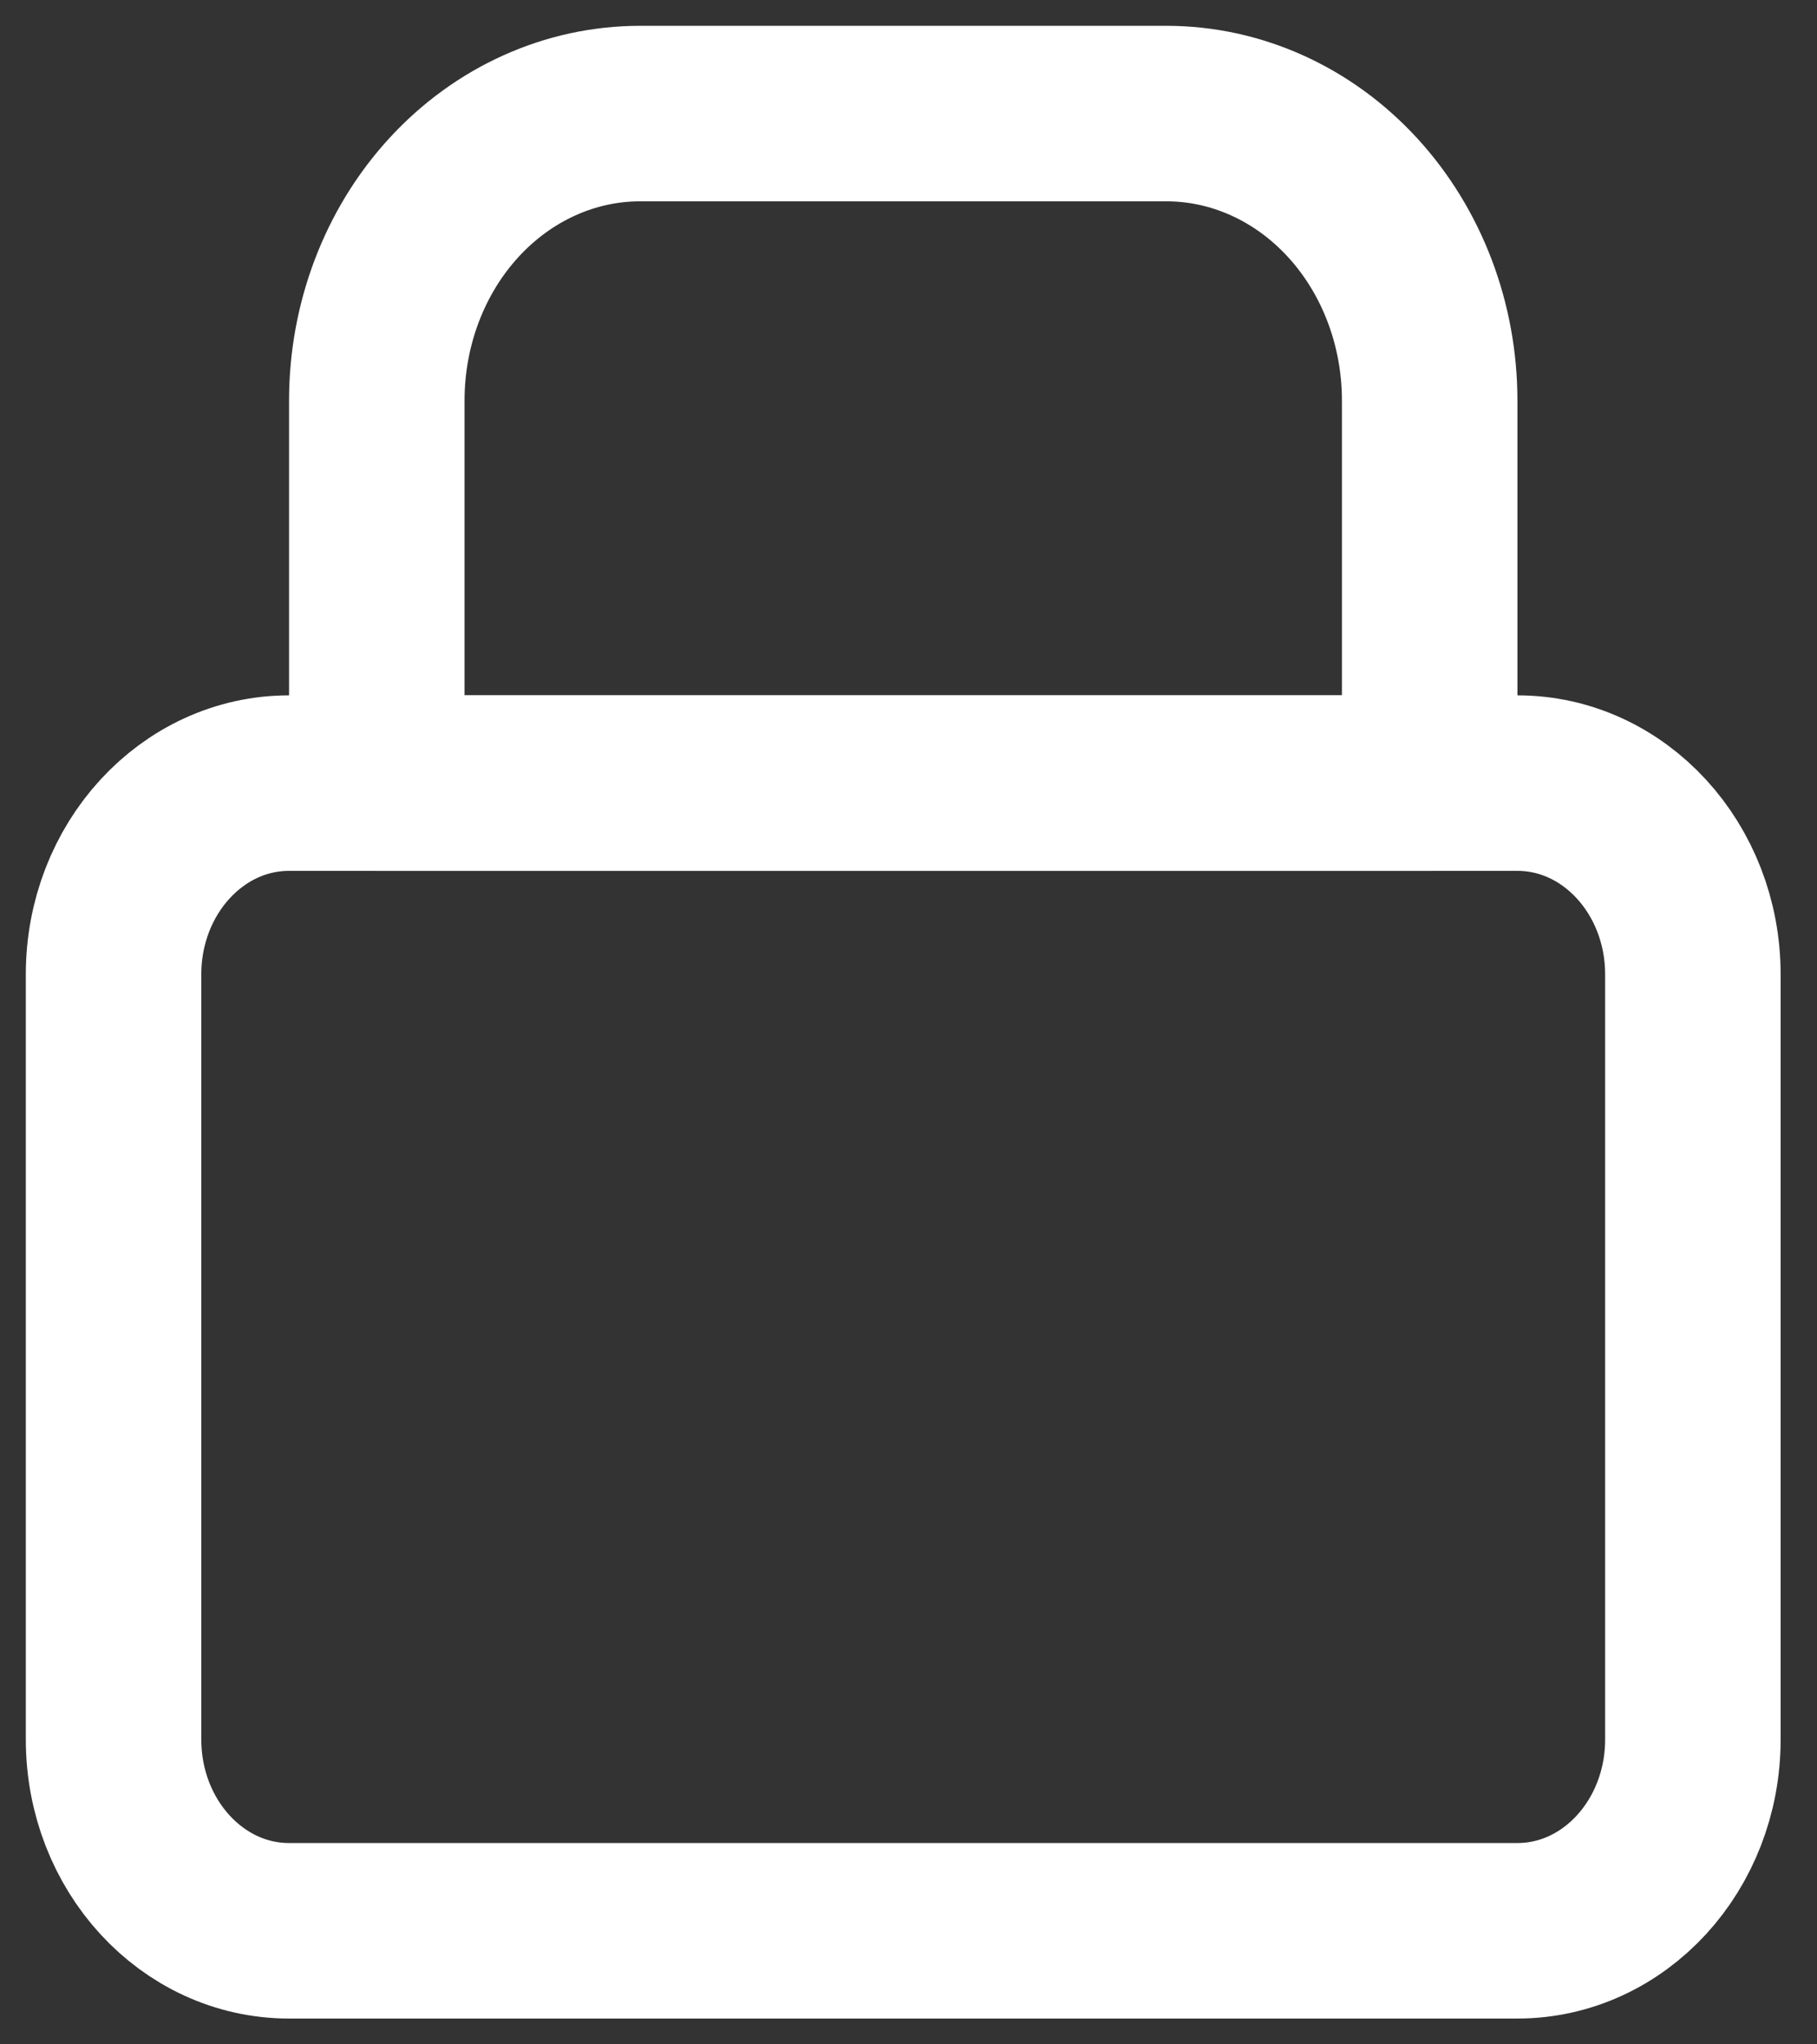 <svg width="48" height="54" viewBox="0 0 48 54" fill="none" xmlns="http://www.w3.org/2000/svg">
<rect x="0" y="0" width="48" height="54" fill="#333333" stroke="none"/>
<path d="M40.085 20.685H7.636C5.075 20.685 3 22.947 3 25.737V45.947C3 48.738 5.075 51 7.636 51H40.085C42.645 51 44.721 48.738 44.721 45.947V25.737C44.721 22.947 42.645 20.685 40.085 20.685Z" stroke="white" stroke-width="4.636" stroke-linecap="round" stroke-linejoin="round"/>
<path d="M9.954 10.579C9.954 8.569 10.686 6.641 11.99 5.22C13.294 3.799 15.063 3 16.907 3H30.814C32.658 3 34.427 3.799 35.731 5.22C37.035 6.641 37.768 8.569 37.768 10.579V20.685H9.954V10.579Z" stroke="white" stroke-width="4.636" stroke-linecap="round" stroke-linejoin="round"/>
</svg>
